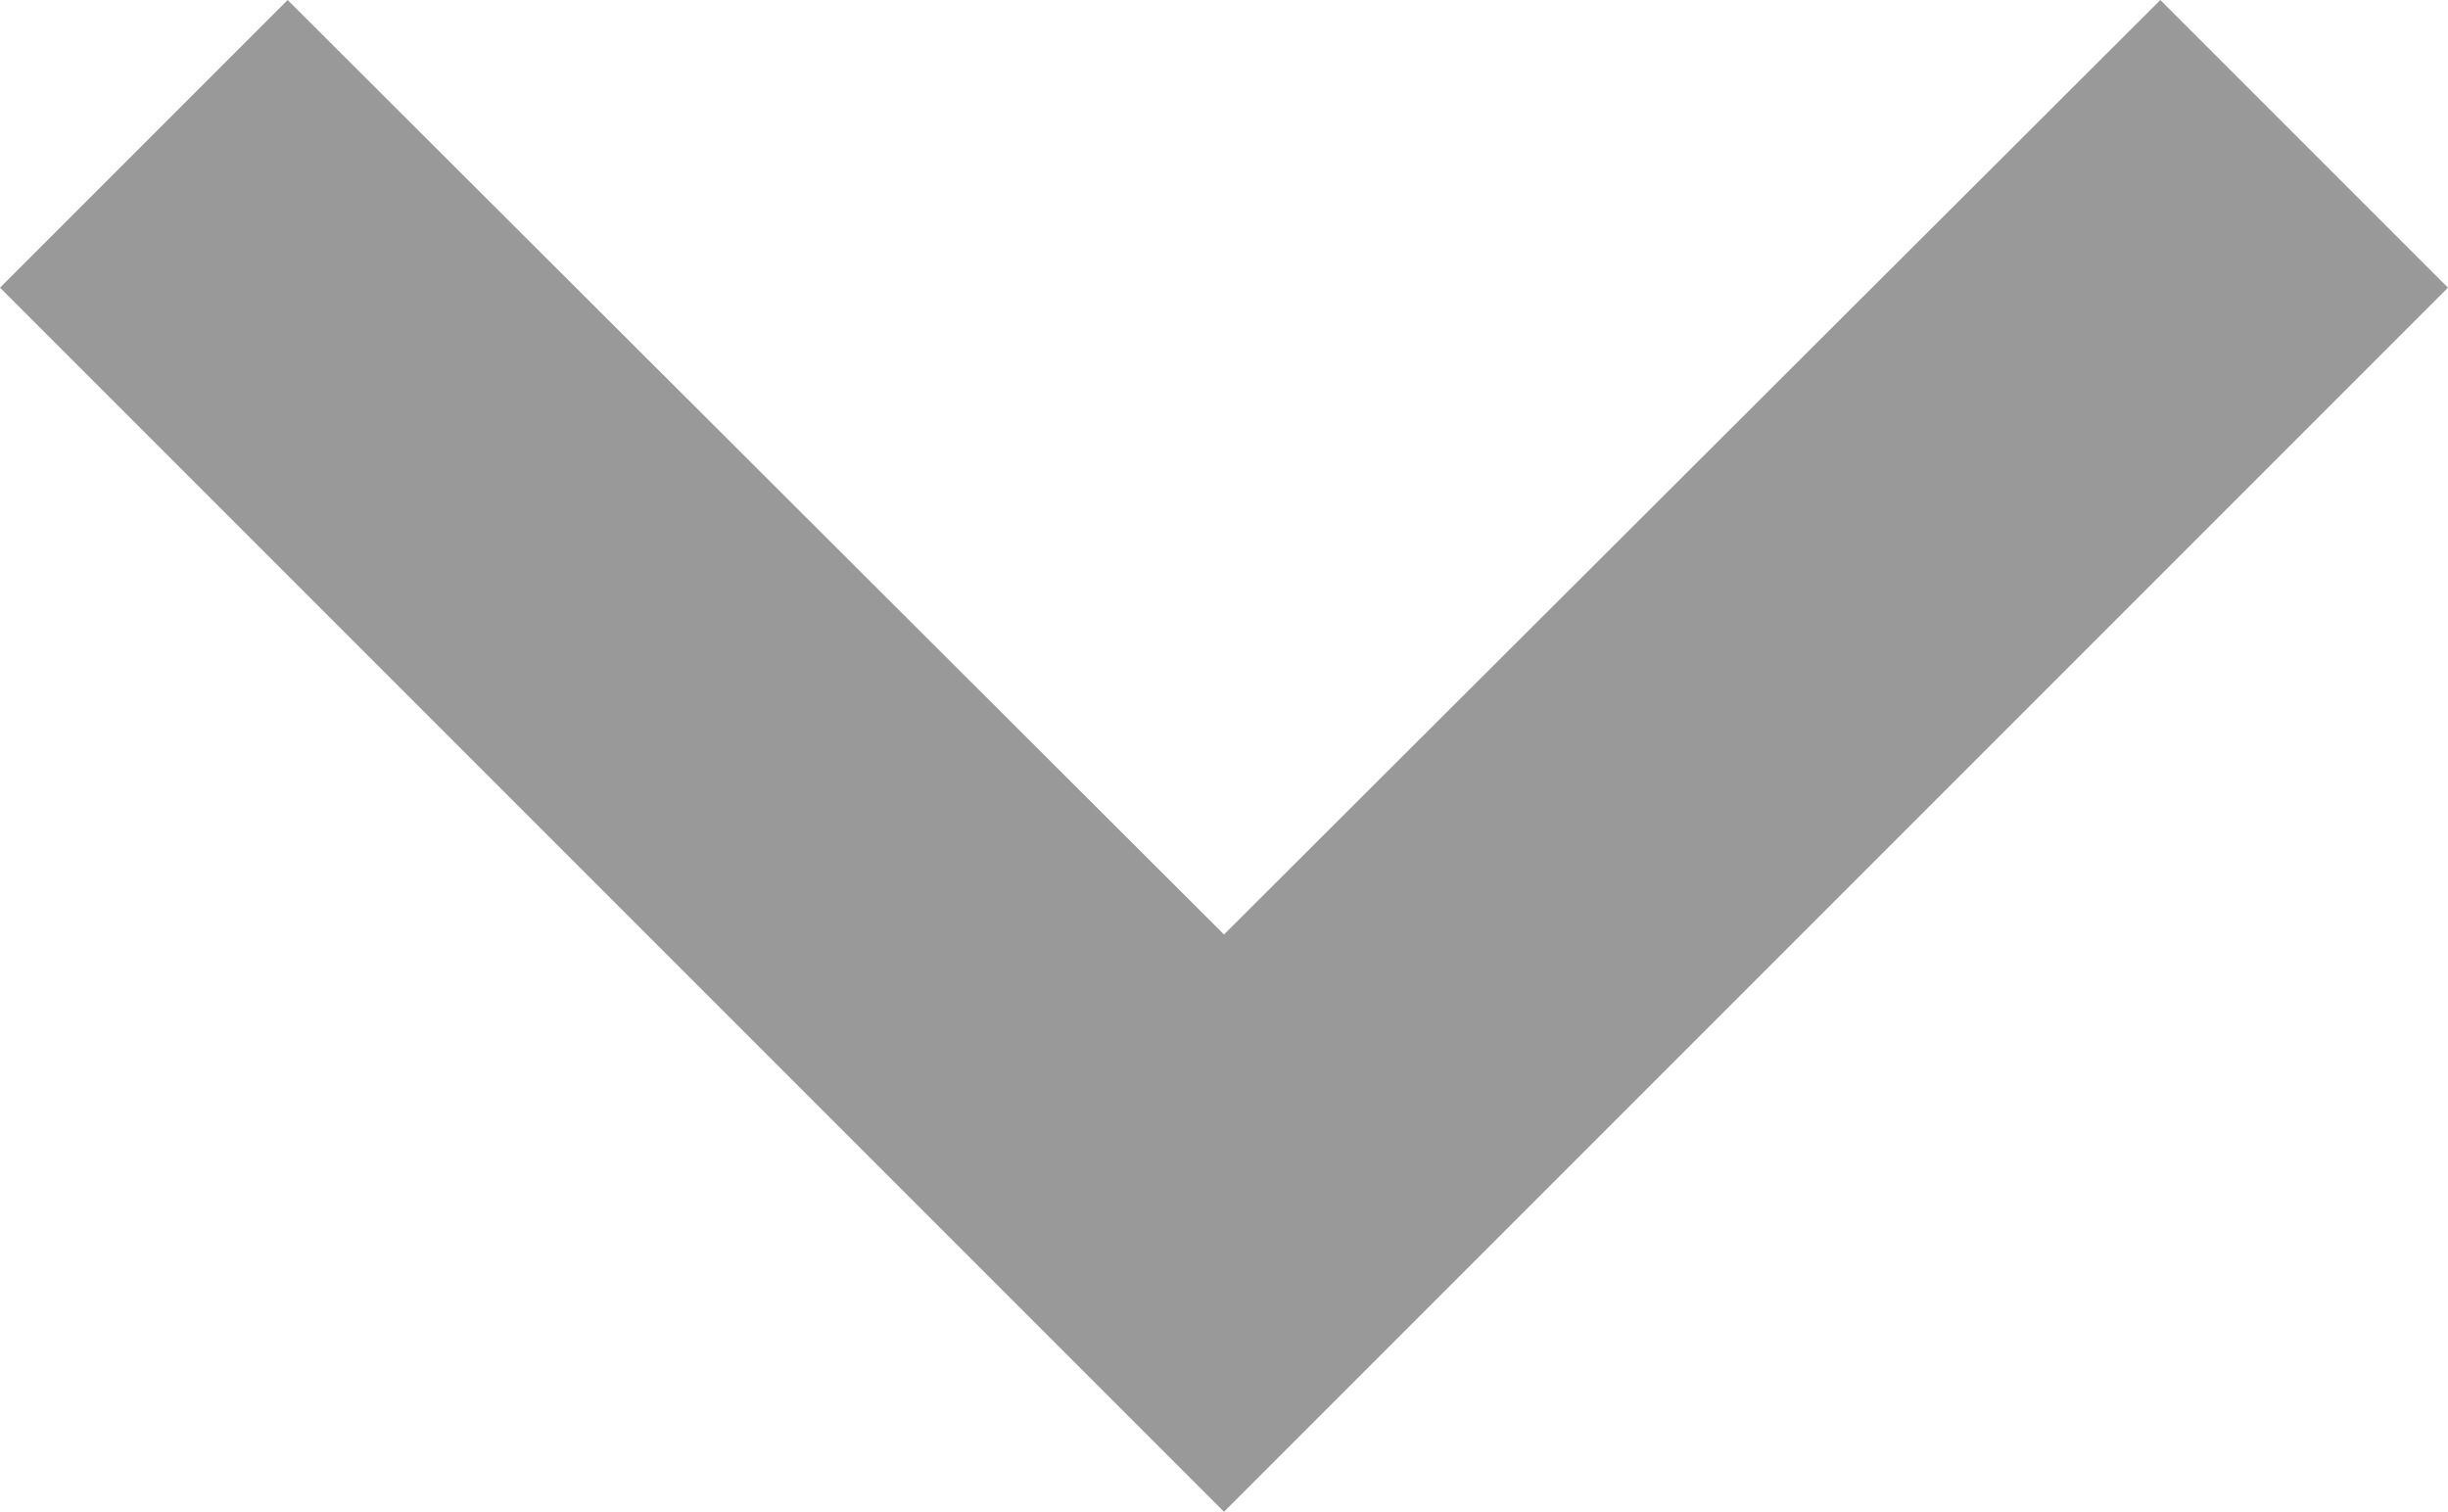 <svg xmlns="http://www.w3.org/2000/svg" width="10" height="6.175" viewBox="0 0 10 6.175">
  <path id="ic_expand_more_24px" d="M14.825,8.59,11,12.407,7.175,8.59,6,9.765l5,5,5-5Z" transform="translate(-6 -8.59)" opacity="0.4"/>
</svg>
